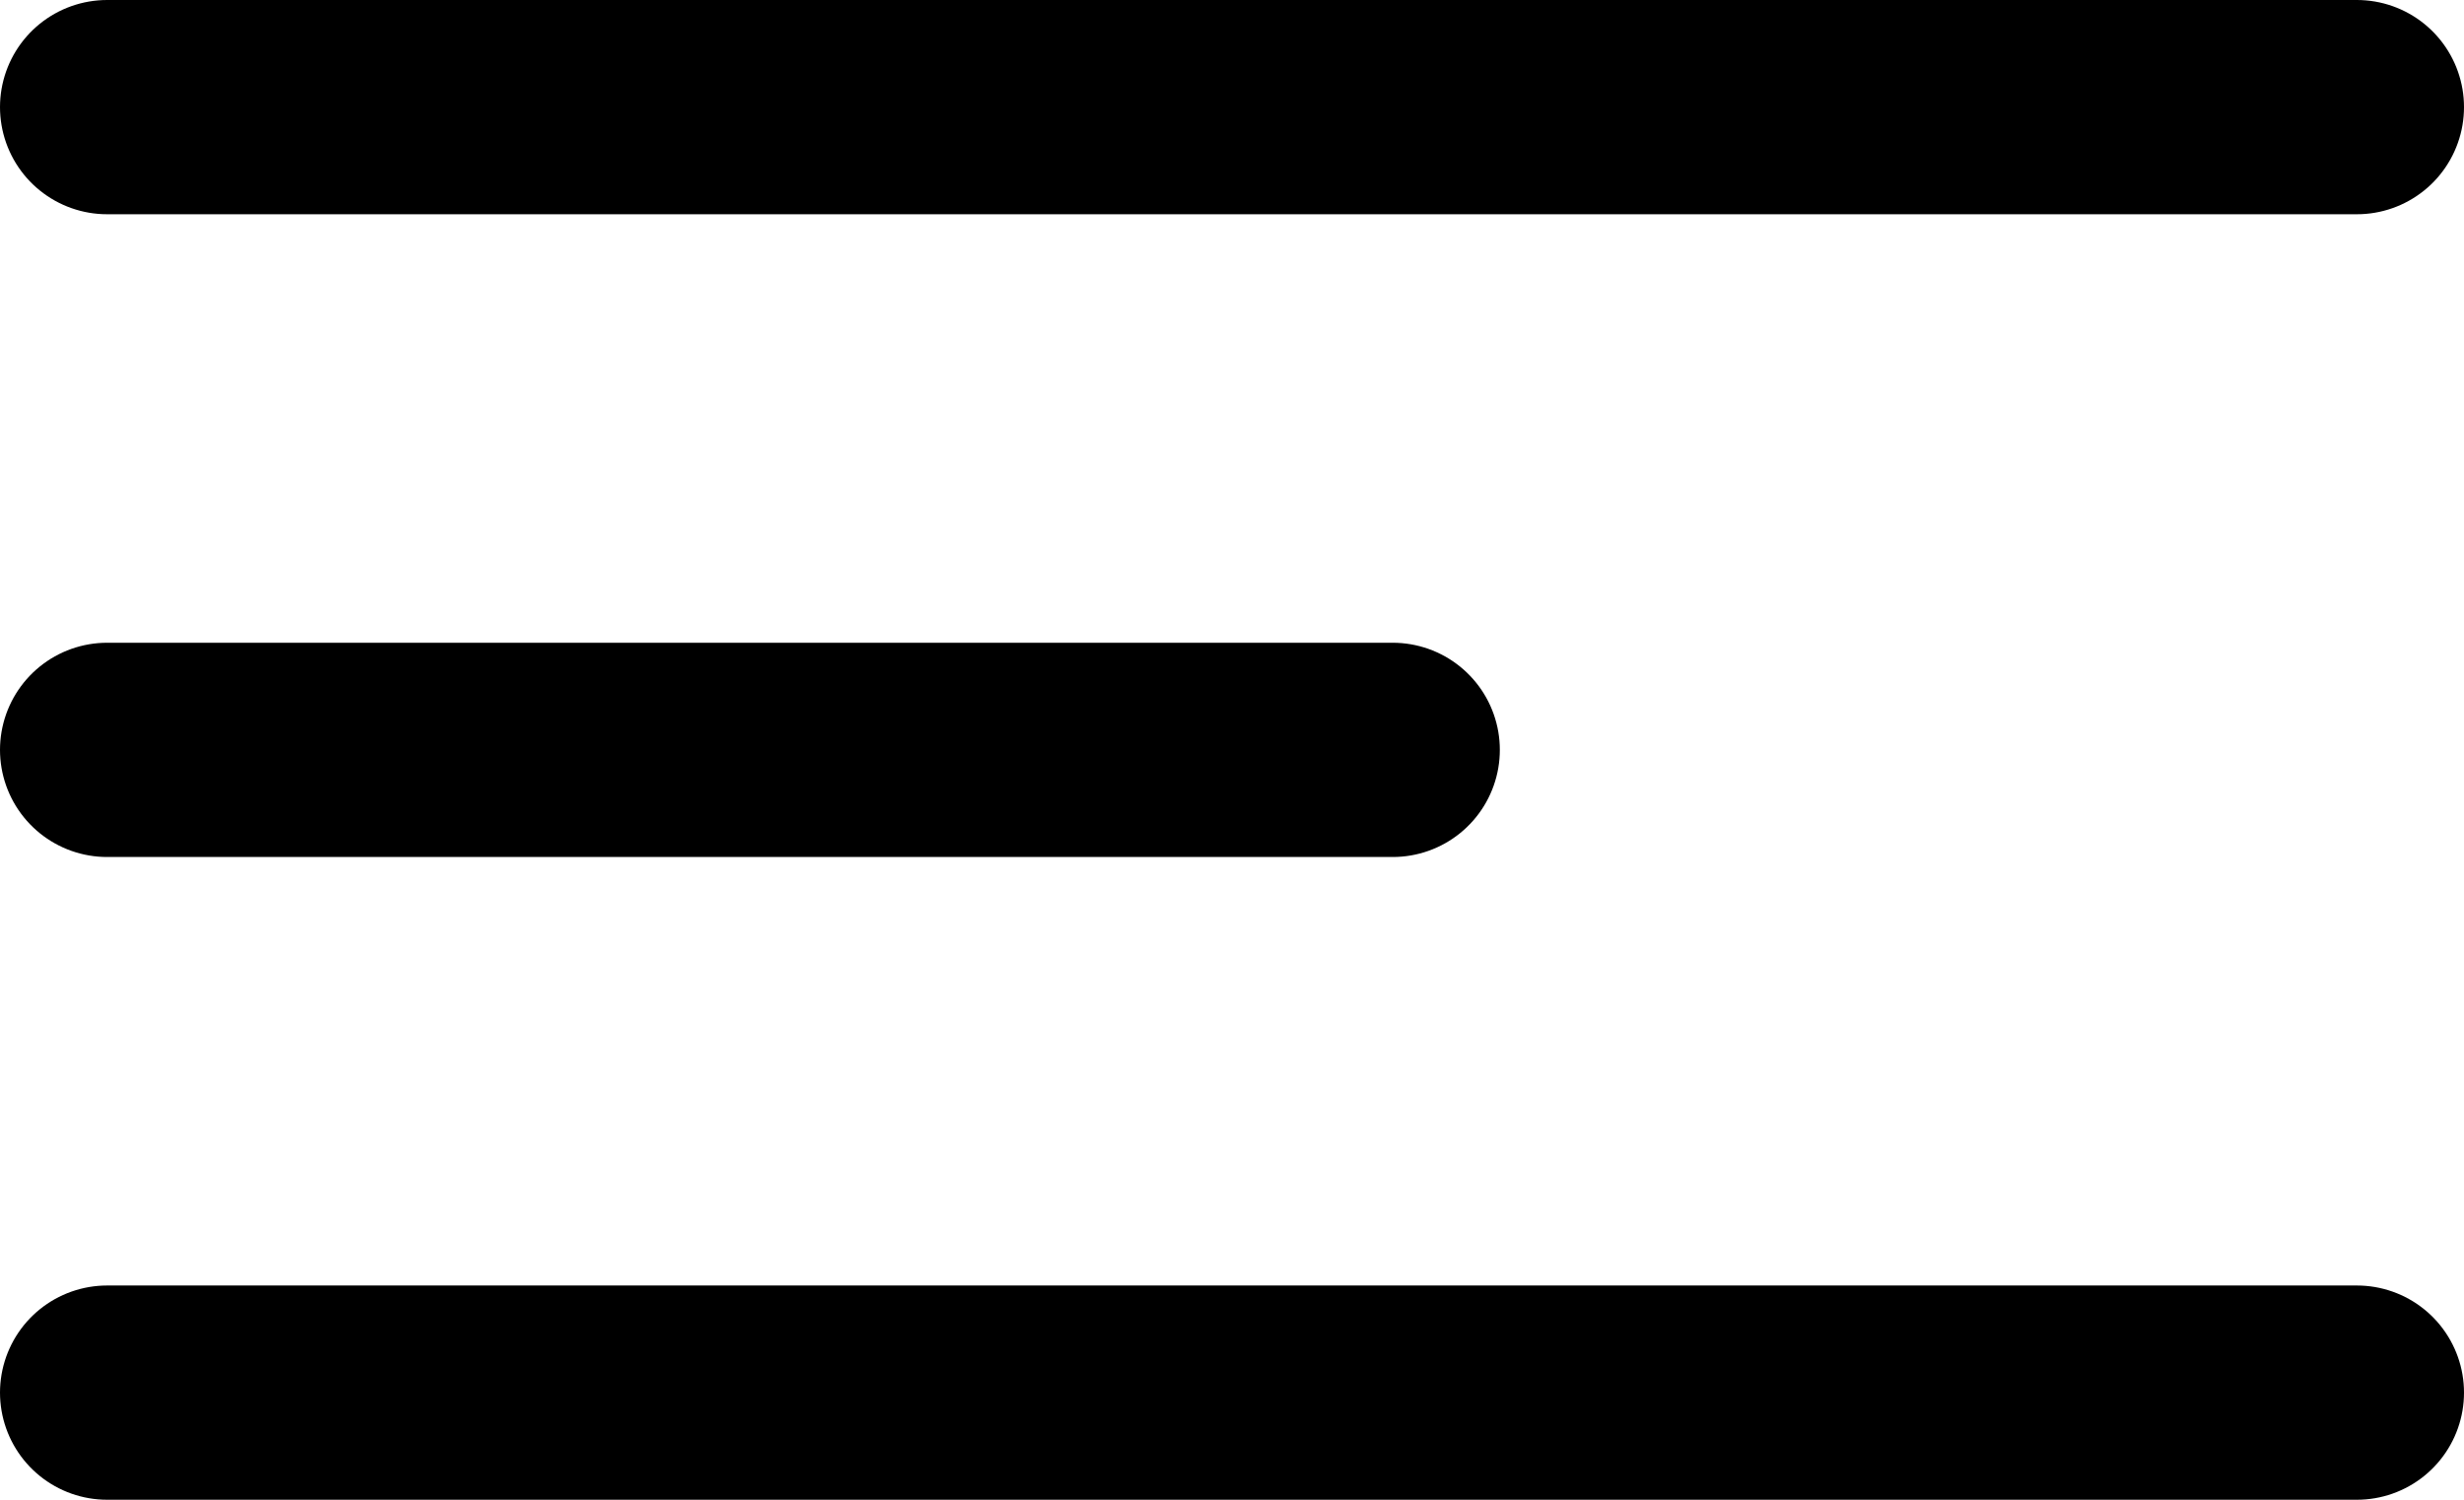 <svg width="23" height="14" viewBox="0 0 23 14" fill="none" xmlns="http://www.w3.org/2000/svg">
<line x1="1" y1="1" x2="22" y2="1" stroke="black" stroke-width="2" stroke-linecap="round"/>
<line x1="1" y1="13" x2="22" y2="13" stroke="black" stroke-width="2" stroke-linecap="round"/>
<line x1="1" y1="7" x2="13" y2="7" stroke="black" stroke-width="2" stroke-linecap="round"/>
</svg>